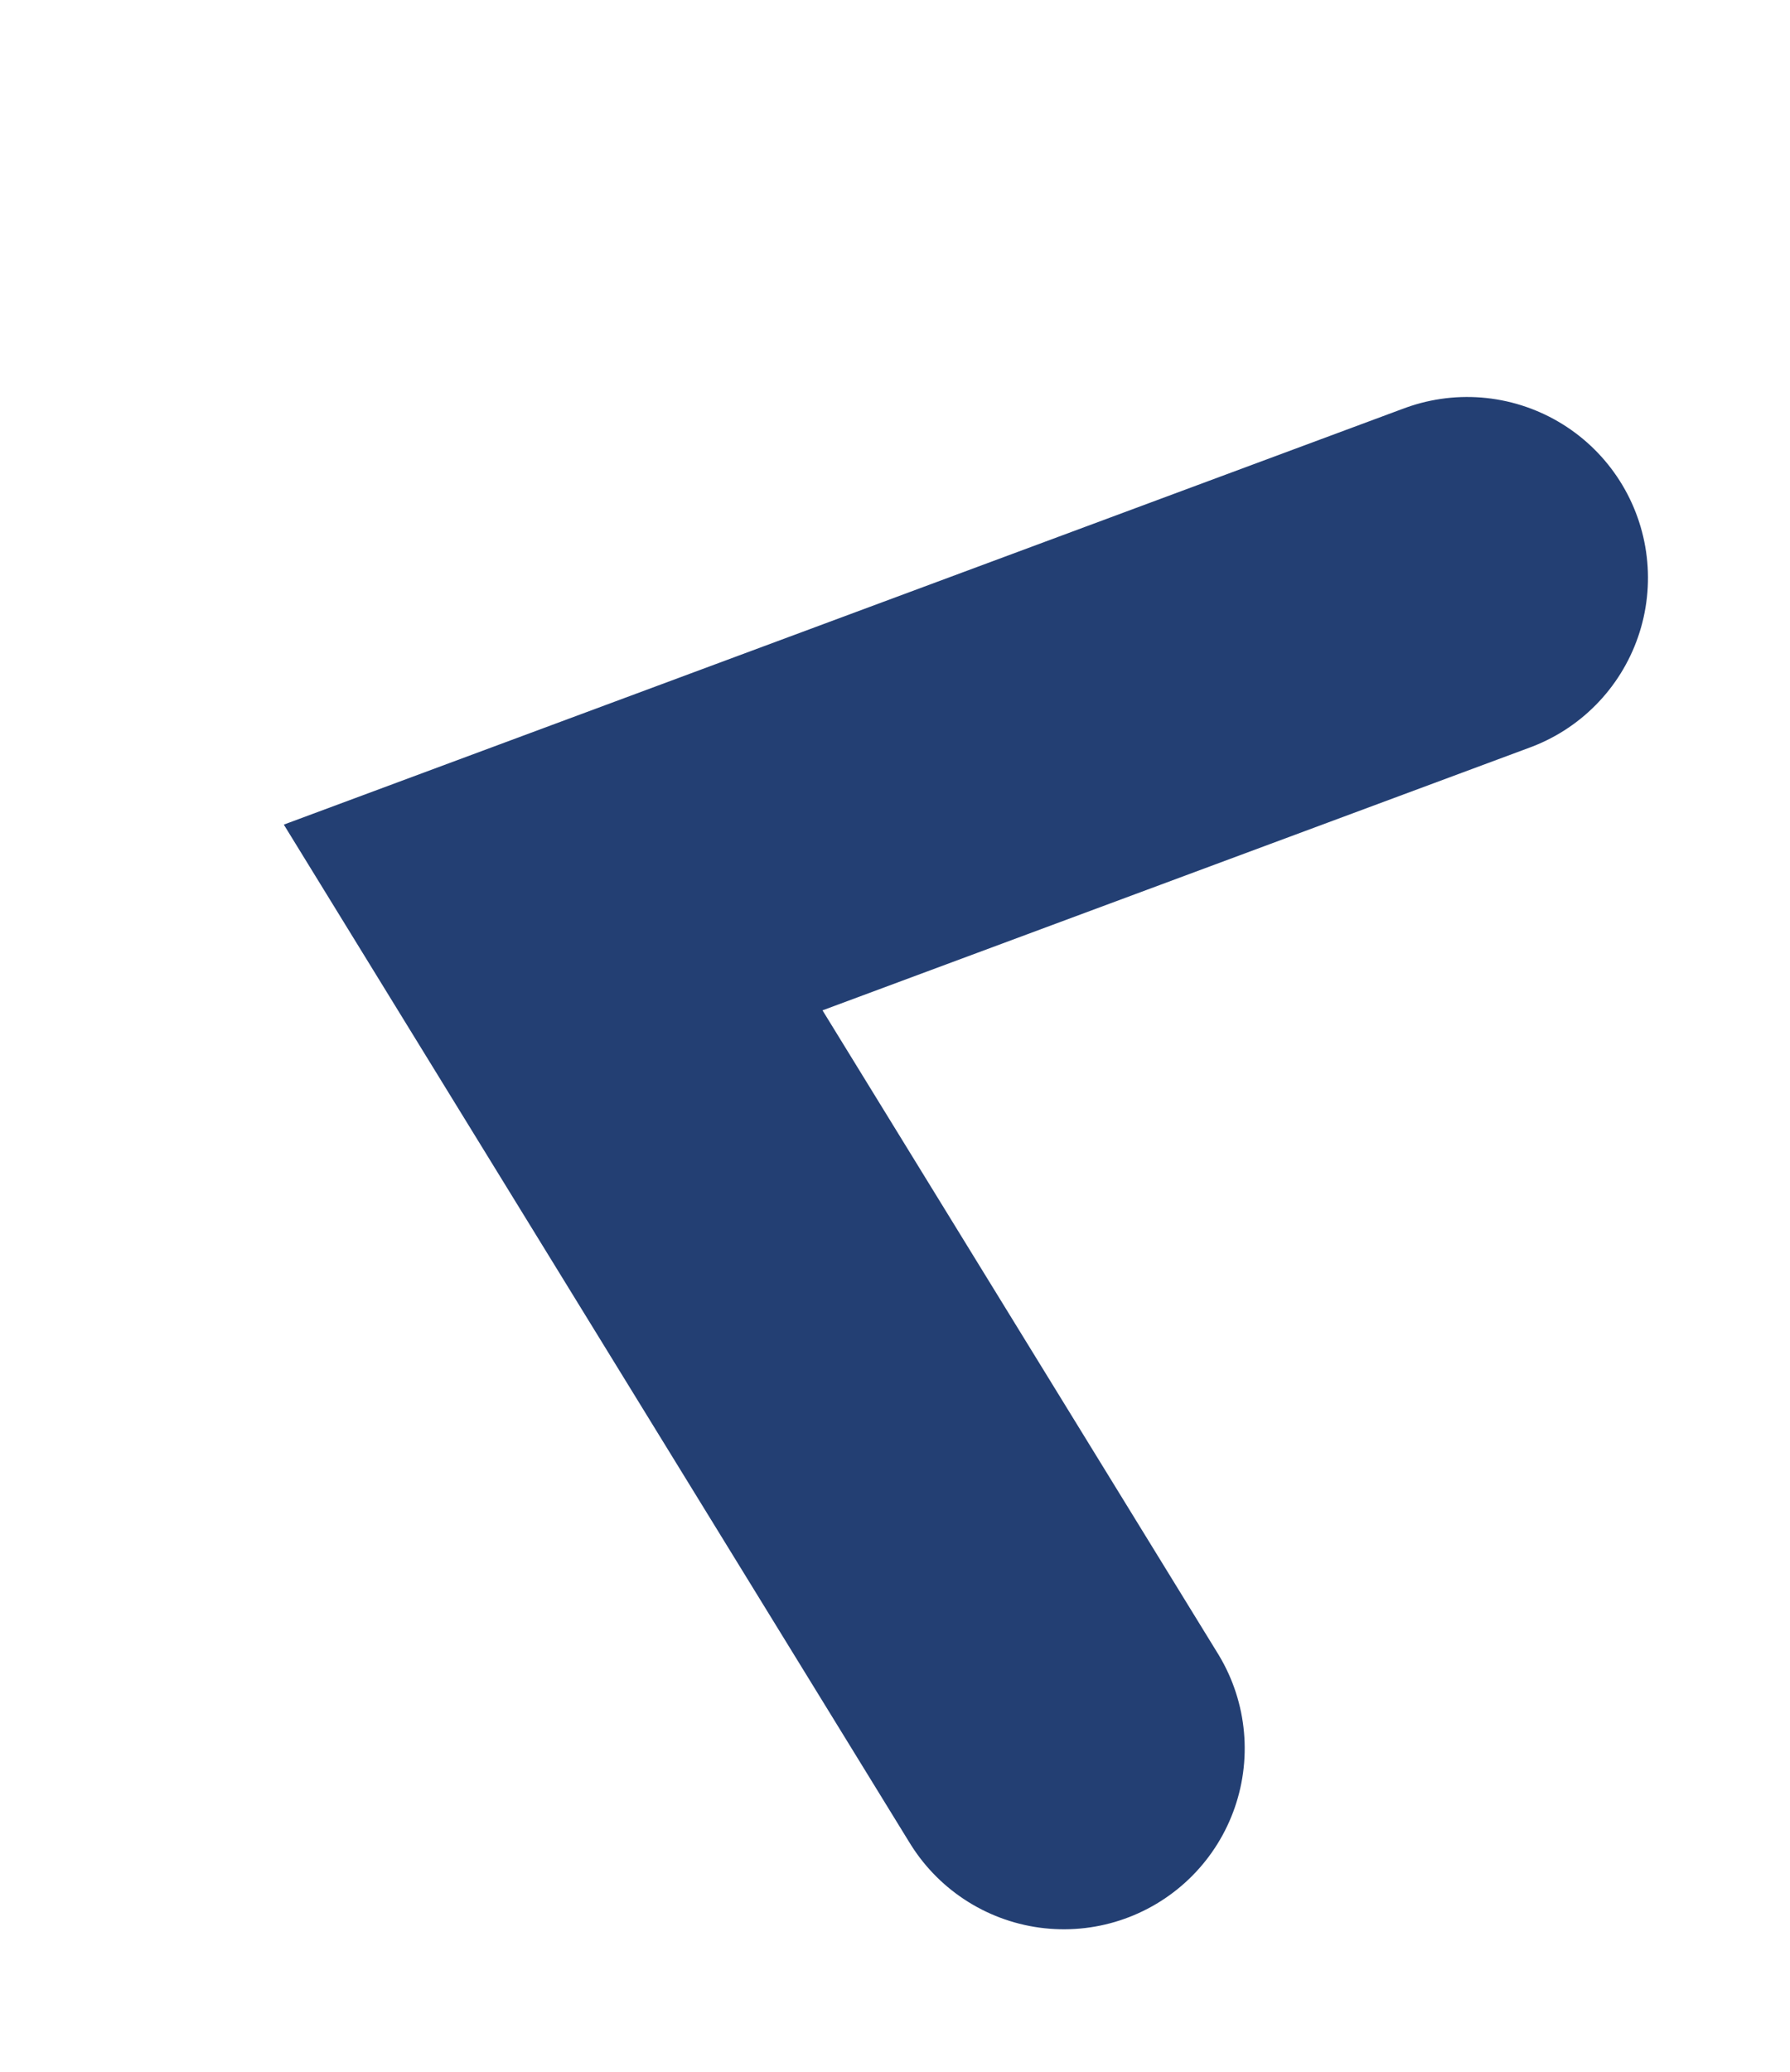 <svg xmlns="http://www.w3.org/2000/svg" width="9.905" height="11.462" viewBox="0 0 9.905 11.462"><defs><style>.a{fill:none;stroke:#233f73;stroke-linecap:round;stroke-width:2px;}</style></defs><path class="a" d="M0,0,4.167,3.423,0,6.845" transform="matrix(-0.946, -0.326, 0.326, -0.946, 5.887, 9.672)"/></svg>
